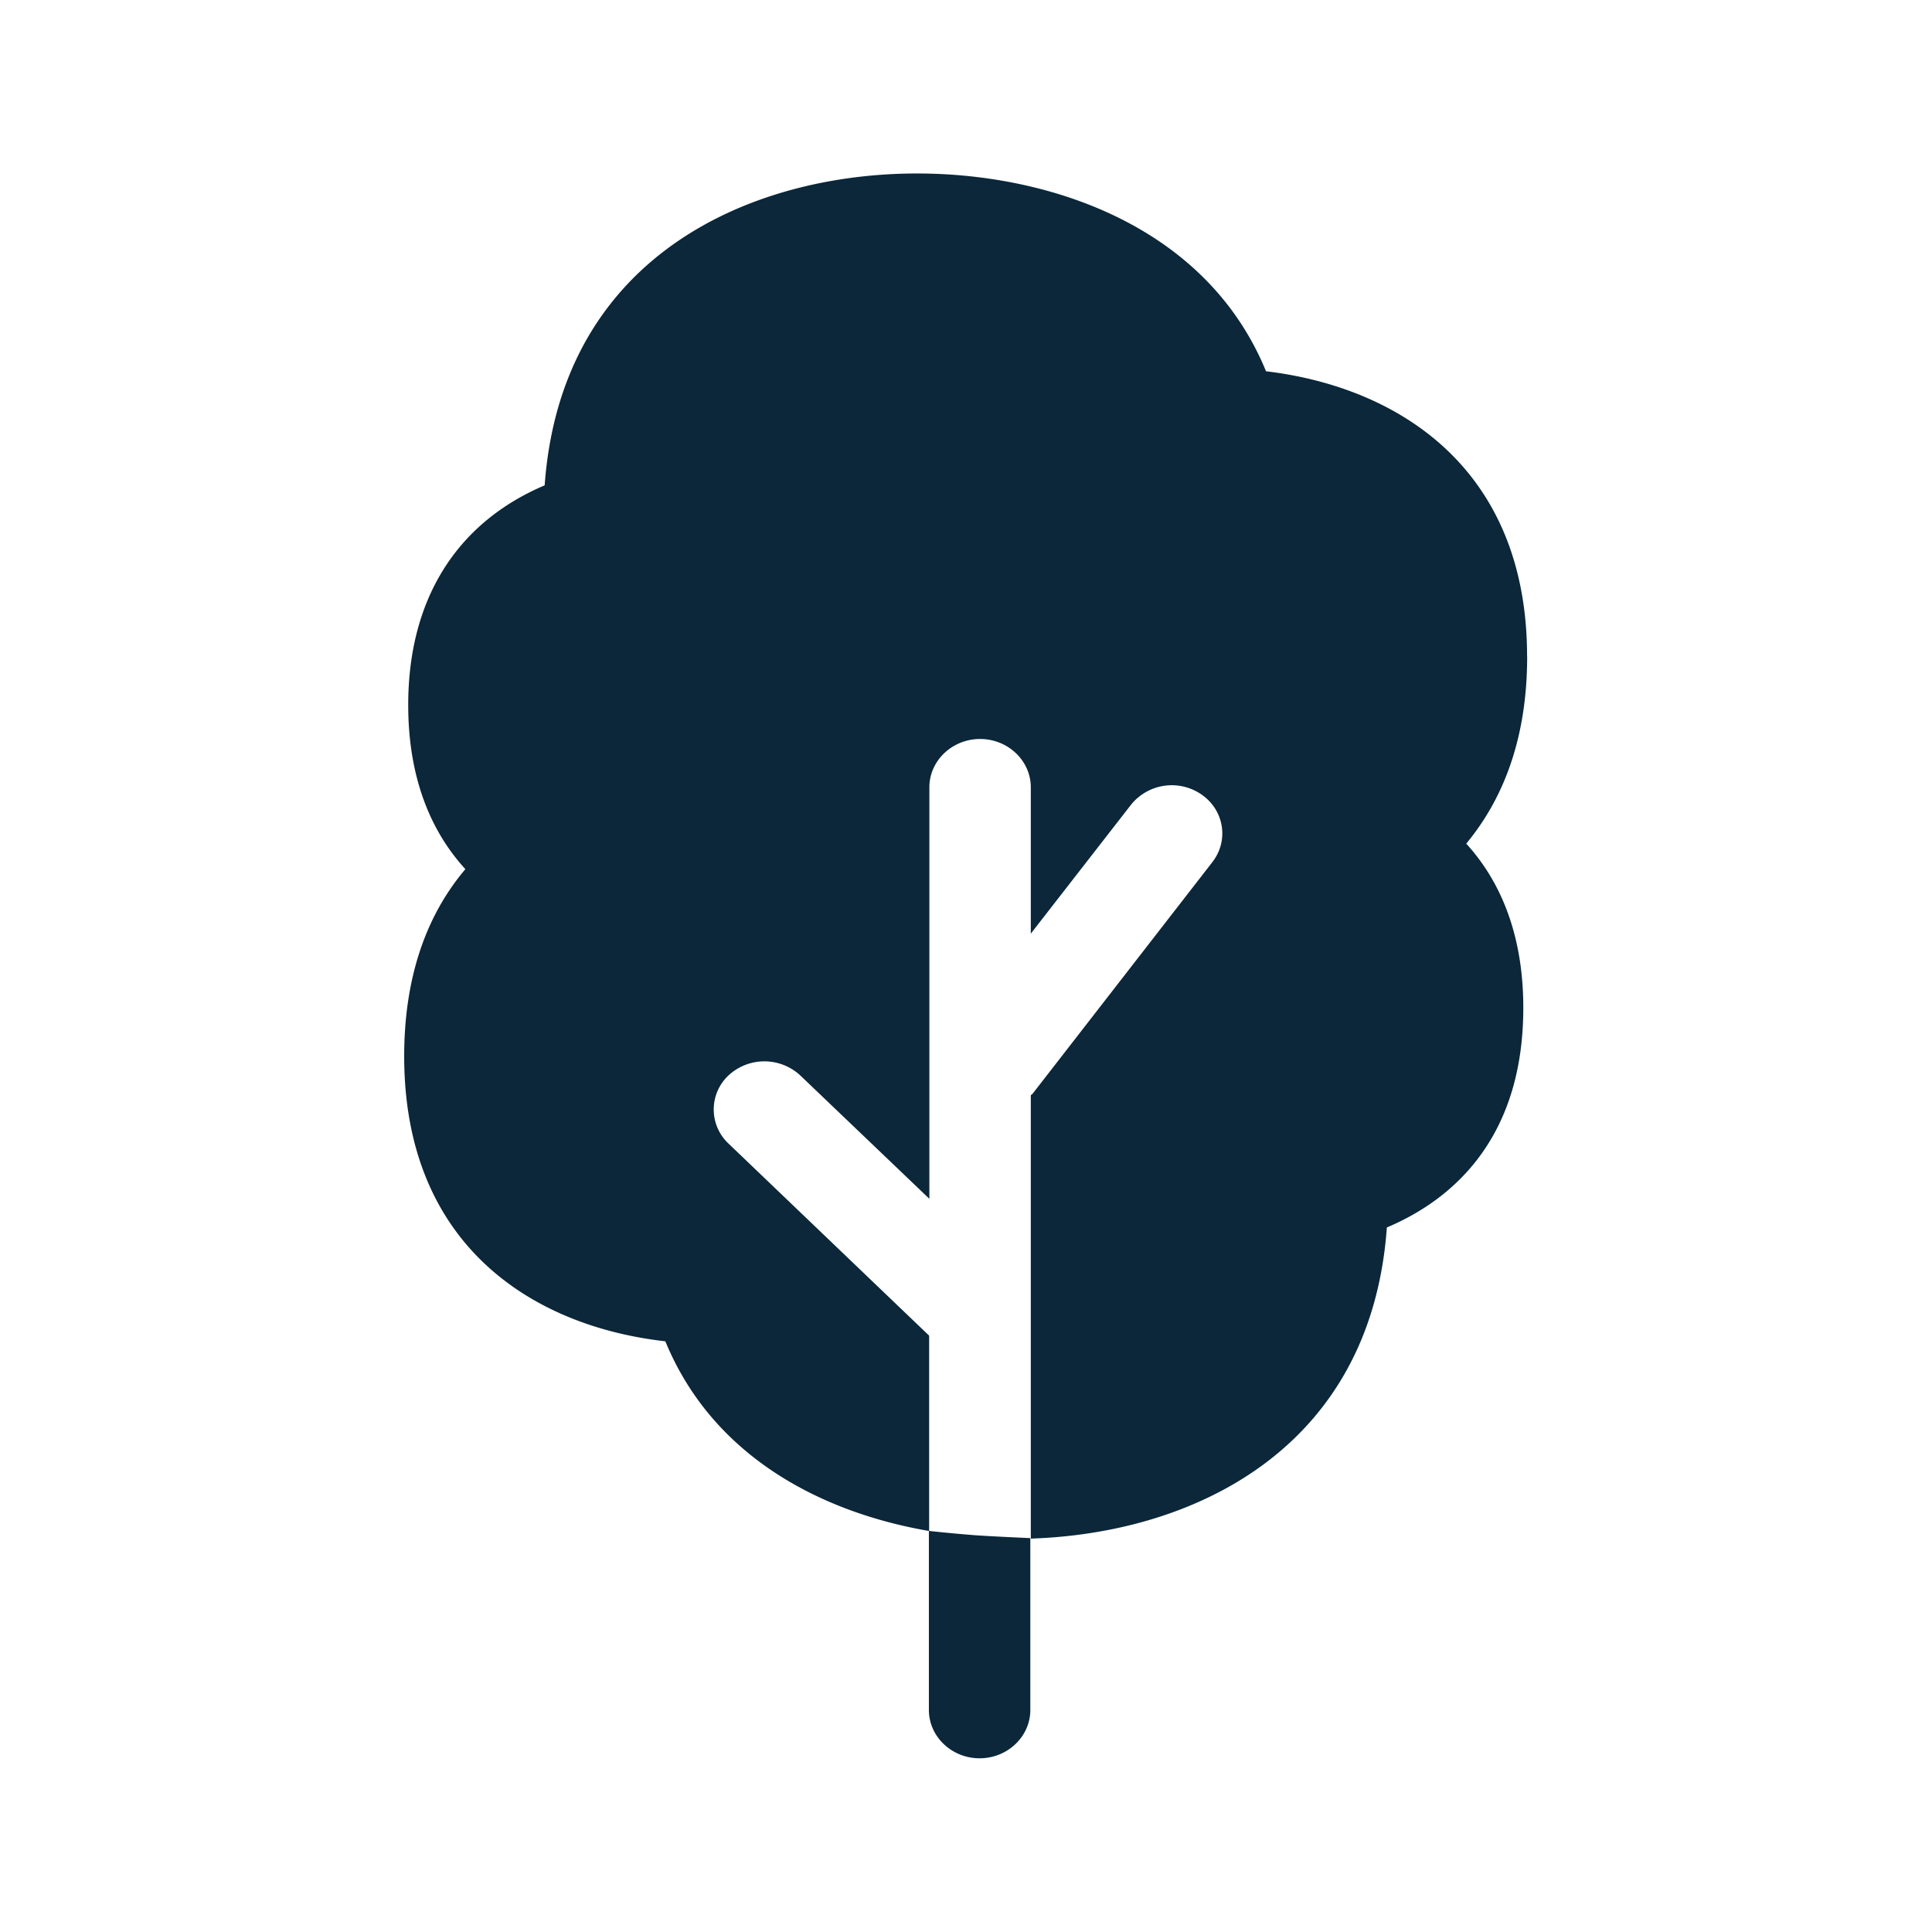 <svg xmlns="http://www.w3.org/2000/svg" width="24" height="24" fill="none"><path fill="#0B2739" d="M18.97 8.155c0-2.339-1.602-3.347-3.243-3.543-.74-1.802-2.684-2.457-4.336-2.457-2.045 0-4.418 1.008-4.625 3.874-1.095.465-1.695 1.417-1.695 2.728 0 .967.32 1.614.71 2.04-.505.596-.76 1.378-.76 2.324 0 2.353 1.602 3.356 3.244 3.541.585 1.423 1.924 2.123 3.274 2.356v2.224c0 .33.283.6.63.6s.63-.27.63-.6v-2.135s-.459-.02-.688-.036a19 19 0 0 1-.569-.053v-2.426l-2.493-2.387a.58.58 0 0 1 .003-.848.656.656 0 0 1 .89.003l1.603 1.532V9.78c0-.33.283-.6.63-.6s.63.27.63.6v1.818l1.244-1.6a.65.65 0 0 1 .88-.126c.28.196.338.572.131.838l-2.232 2.876c-.006.009-.017.012-.023.02v5.507c1.998-.064 4.224-1.095 4.423-3.865.77-.325 1.695-1.062 1.695-2.729 0-.966-.32-1.613-.709-2.039.502-.605.757-1.381.757-2.325"/></svg>